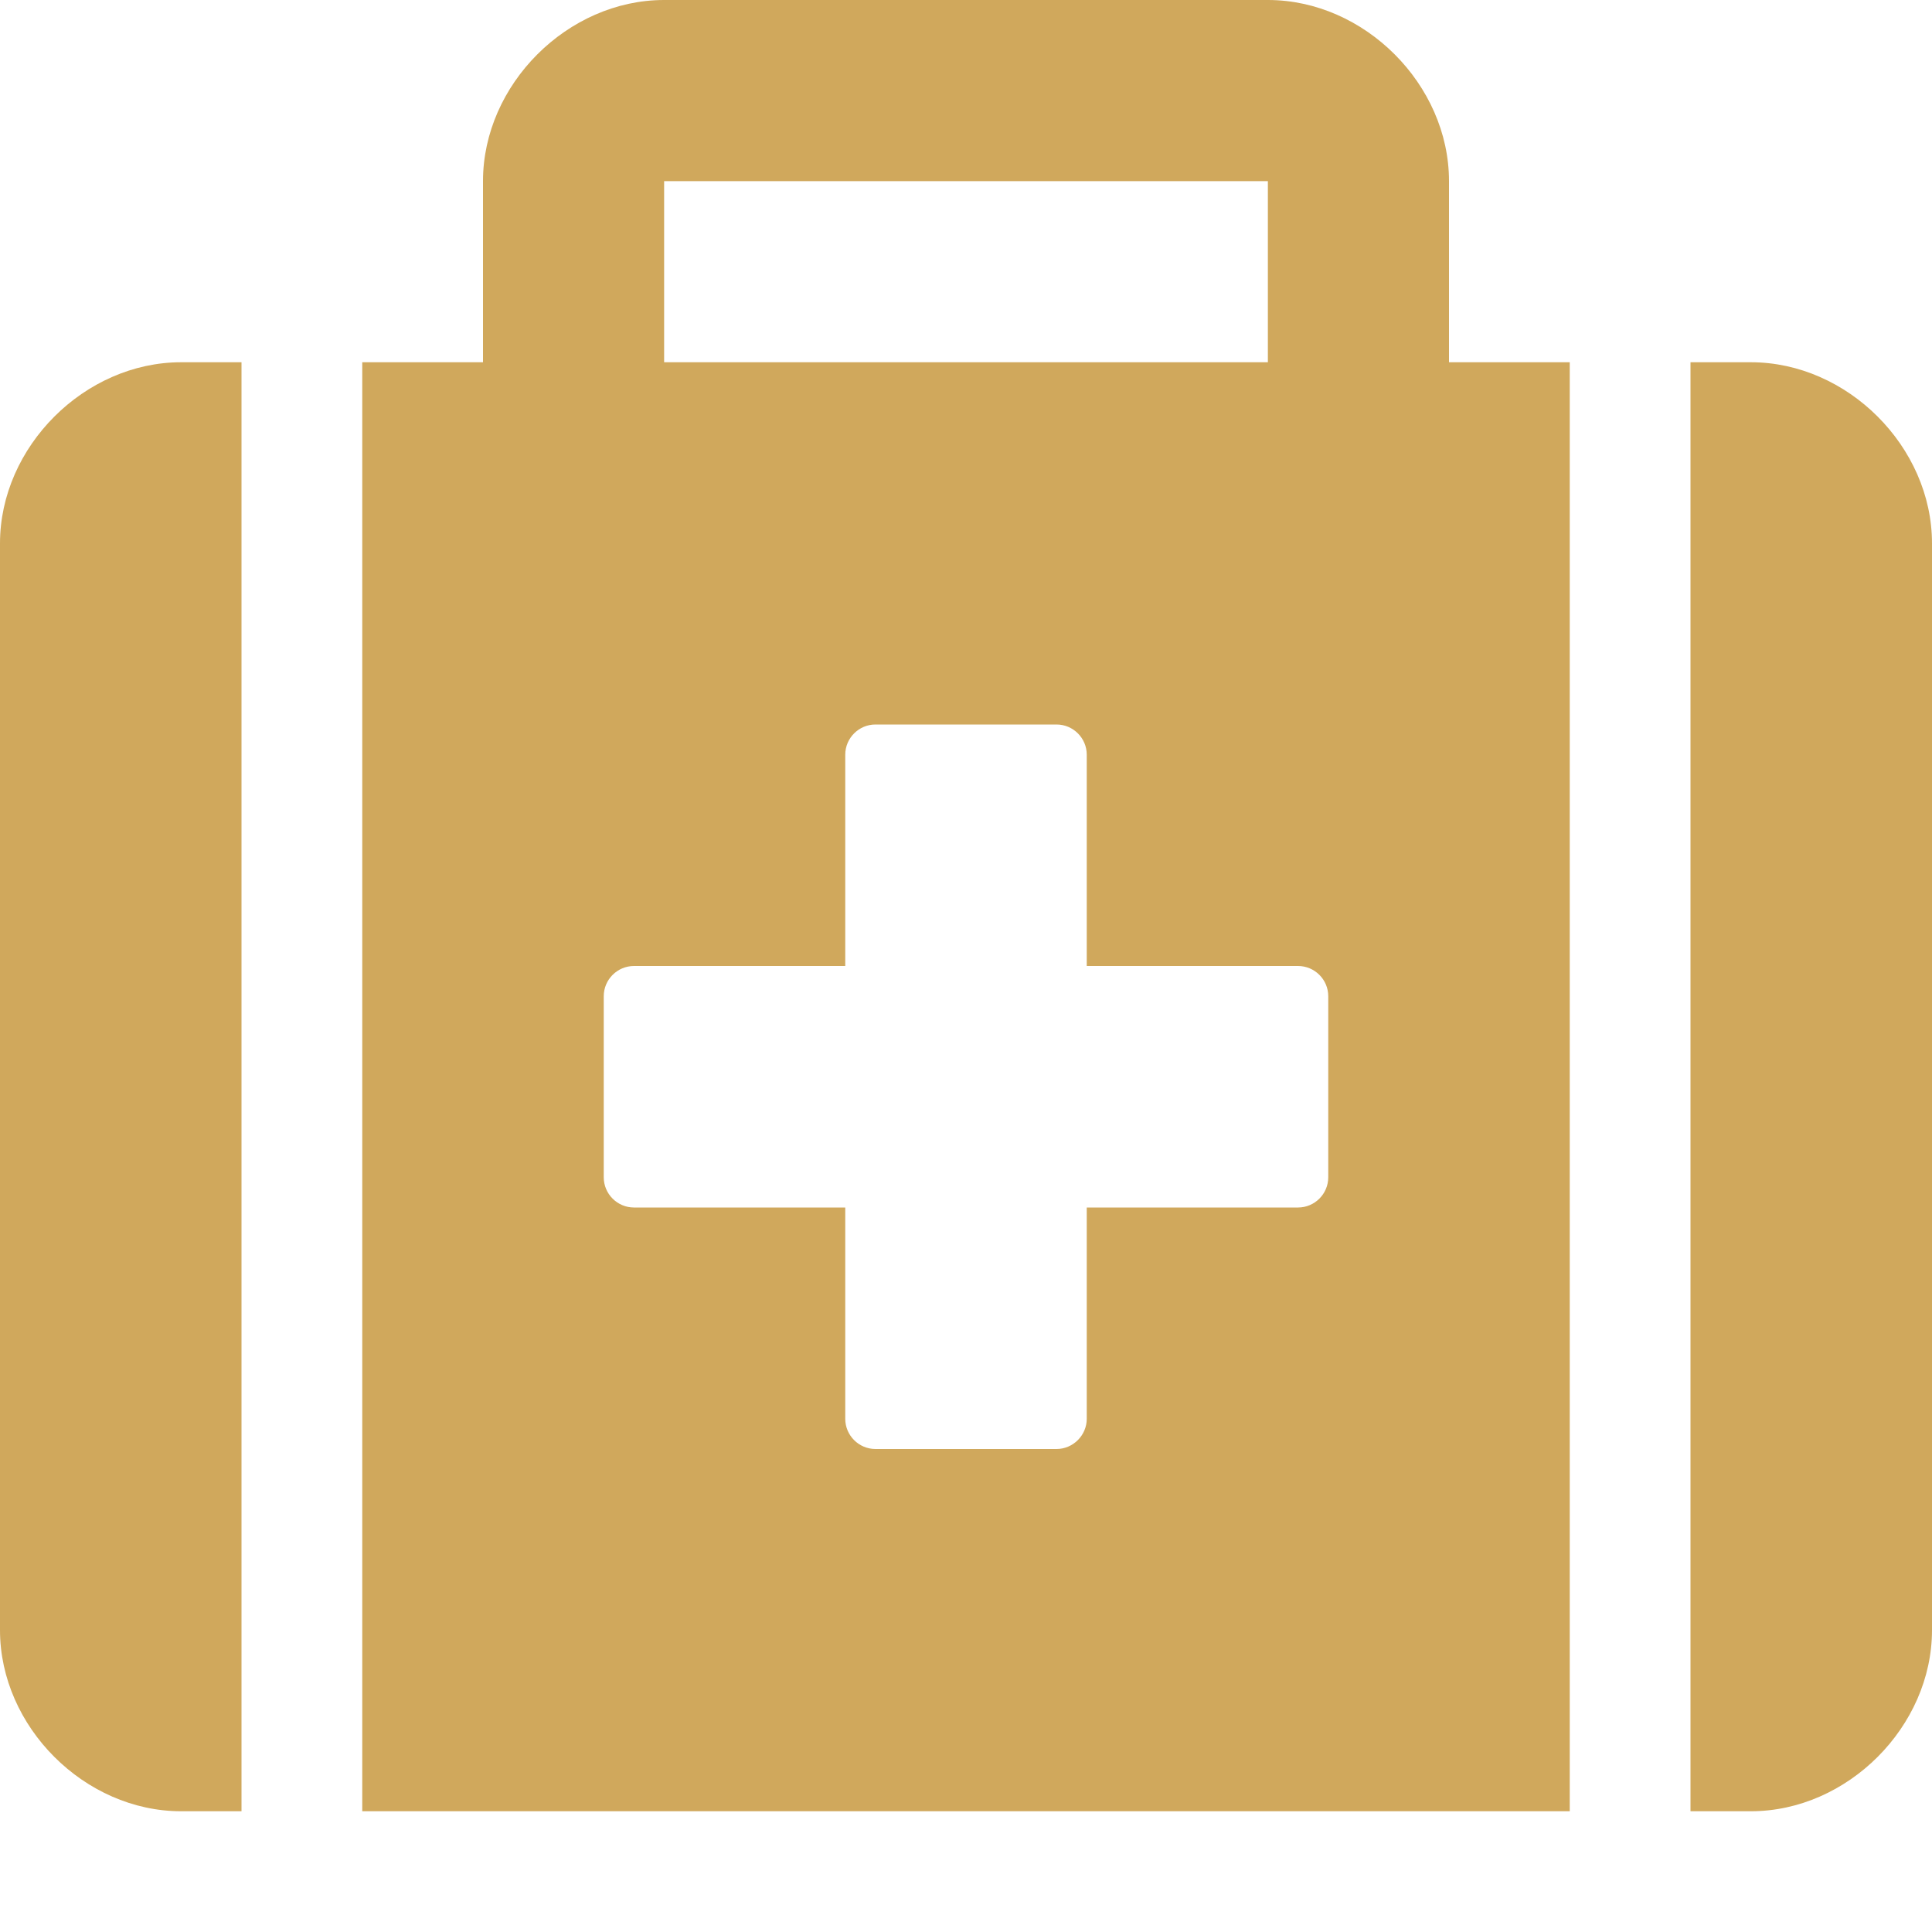 <svg xmlns="http://www.w3.org/2000/svg" viewBox="0 0 512 512"><!--! Font Awesome Pro 6.0.0 by @fontawesome - https://fontawesome.com License - https://fontawesome.com/license (Commercial License) Copyright 2022 Fonticons, Inc. --><path fill="rgb(208, 168, 92)" d="M0 144v288C0 457.6 22.41 480 48 480H64V96H48C22.41 96 0 118.4 0 144zM464 96H448v384h16c25.59 0 48-22.41 48-48v-288C512 118.4 489.6 96 464 96zM384 48C384 22.41 361.6 0 336 0h-160C150.4 0 128 22.41 128 48V96H96v384h320V96h-32V48zM176 48h160V96h-160V48zM352 312C352 316.4 348.4 320 344 320H288v56c0 4.375-3.625 8-8 8h-48C227.6 384 224 380.4 224 376V320H168C163.6 320 160 316.4 160 312v-48C160 259.6 163.6 256 168 256H224V200C224 195.6 227.6 192 232 192h48C284.4 192 288 195.6 288 200V256h56C348.4 256 352 259.6 352 264V312z"/></svg>